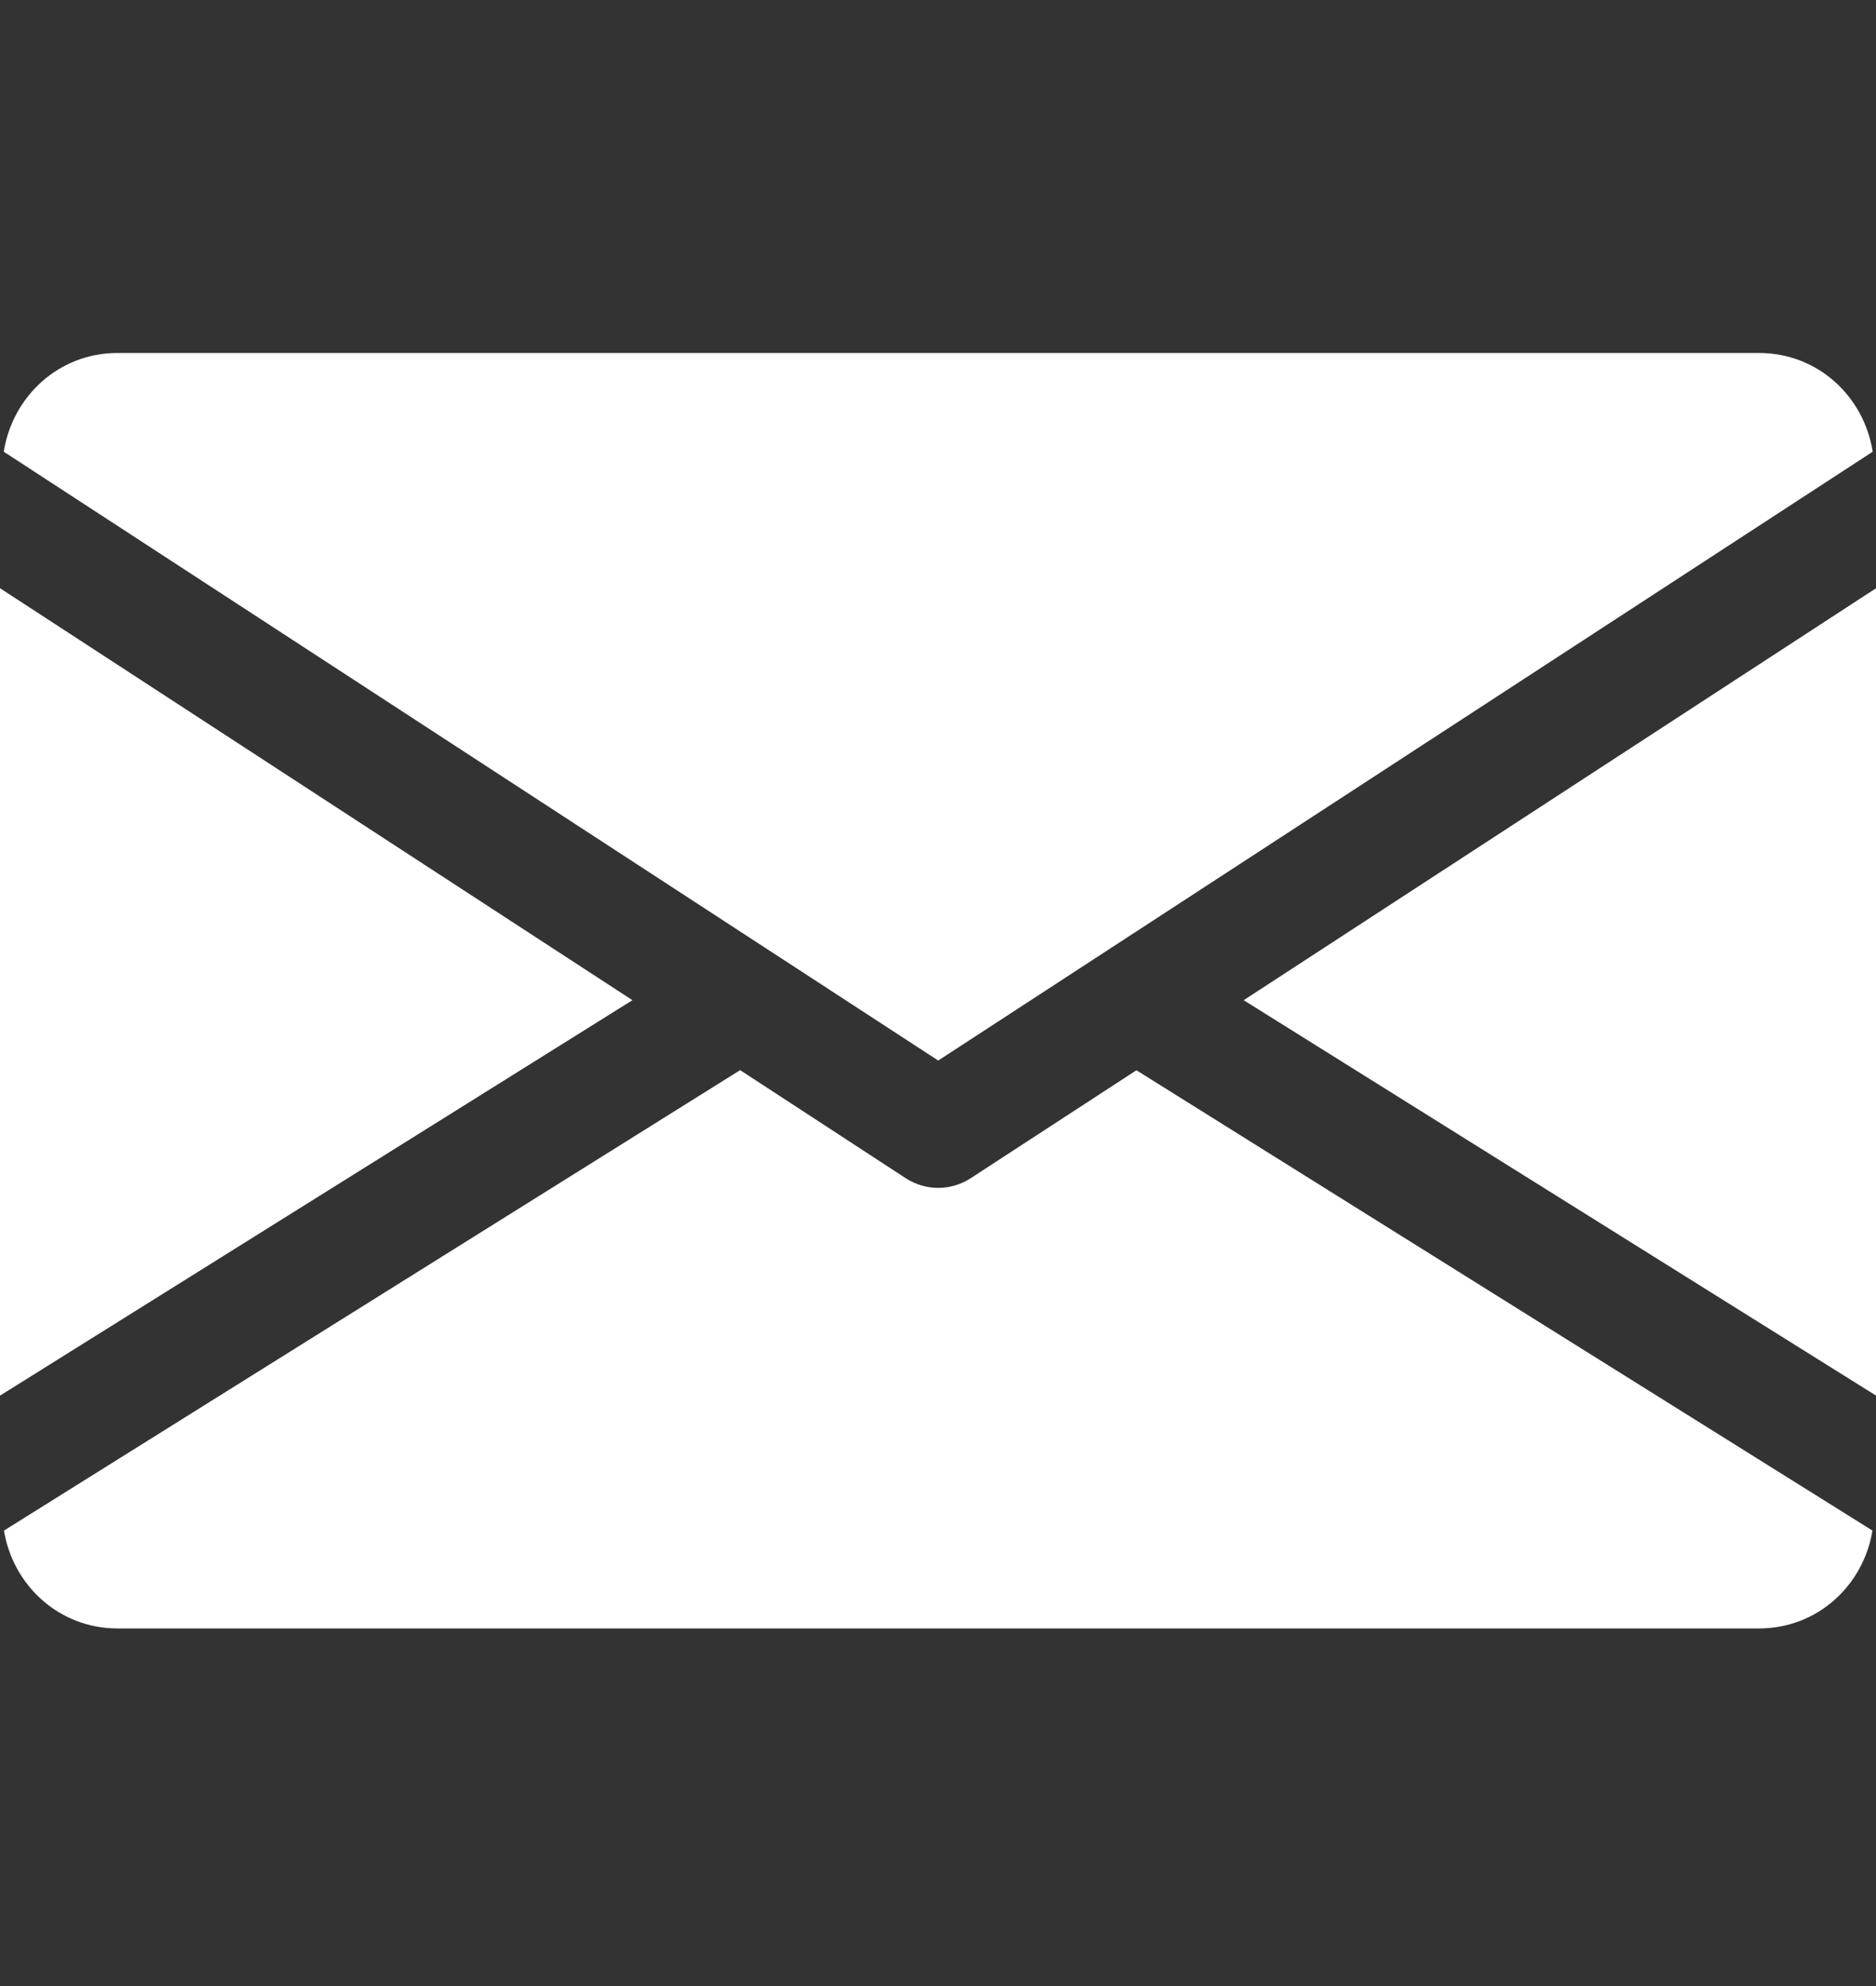 <svg width="17" height="18" viewBox="0 0 17 18" fill="none"
     xmlns="http://www.w3.org/2000/svg">
    <rect x="0" y="0" width="17" height="18" fill="#333333" stroke="none"/>
    <g clip-path="url(#clip0)">
        <path d="M11.27 9.065L17.001 12.649V5.331L11.27 9.065Z"
              fill="white"/>
        <path d="M0 5.331V12.649L5.731 9.065L0 5.331Z" fill="white"/>
        <path d="M15.94 3.199H1.065C0.535 3.199 0.114 3.59 0.034 4.094L8.502 9.612L16.97 4.094C16.891 3.59 16.47 3.199 15.94 3.199Z"
              fill="white"/>
        <path d="M10.298 9.7L8.794 10.68C8.705 10.737 8.604 10.766 8.502 10.766C8.4 10.766 8.299 10.737 8.21 10.68L6.707 9.699L0.036 13.872C0.118 14.371 0.537 14.759 1.065 14.759H15.94C16.468 14.759 16.886 14.371 16.968 13.872L10.298 9.7Z"
              fill="white"/>
    </g>
    <defs>
        <clipPath id="clip0">
            <rect width="17" height="16.814" fill="white"
                  transform="translate(0 0.572)"/>
        </clipPath>
    </defs>
</svg>

